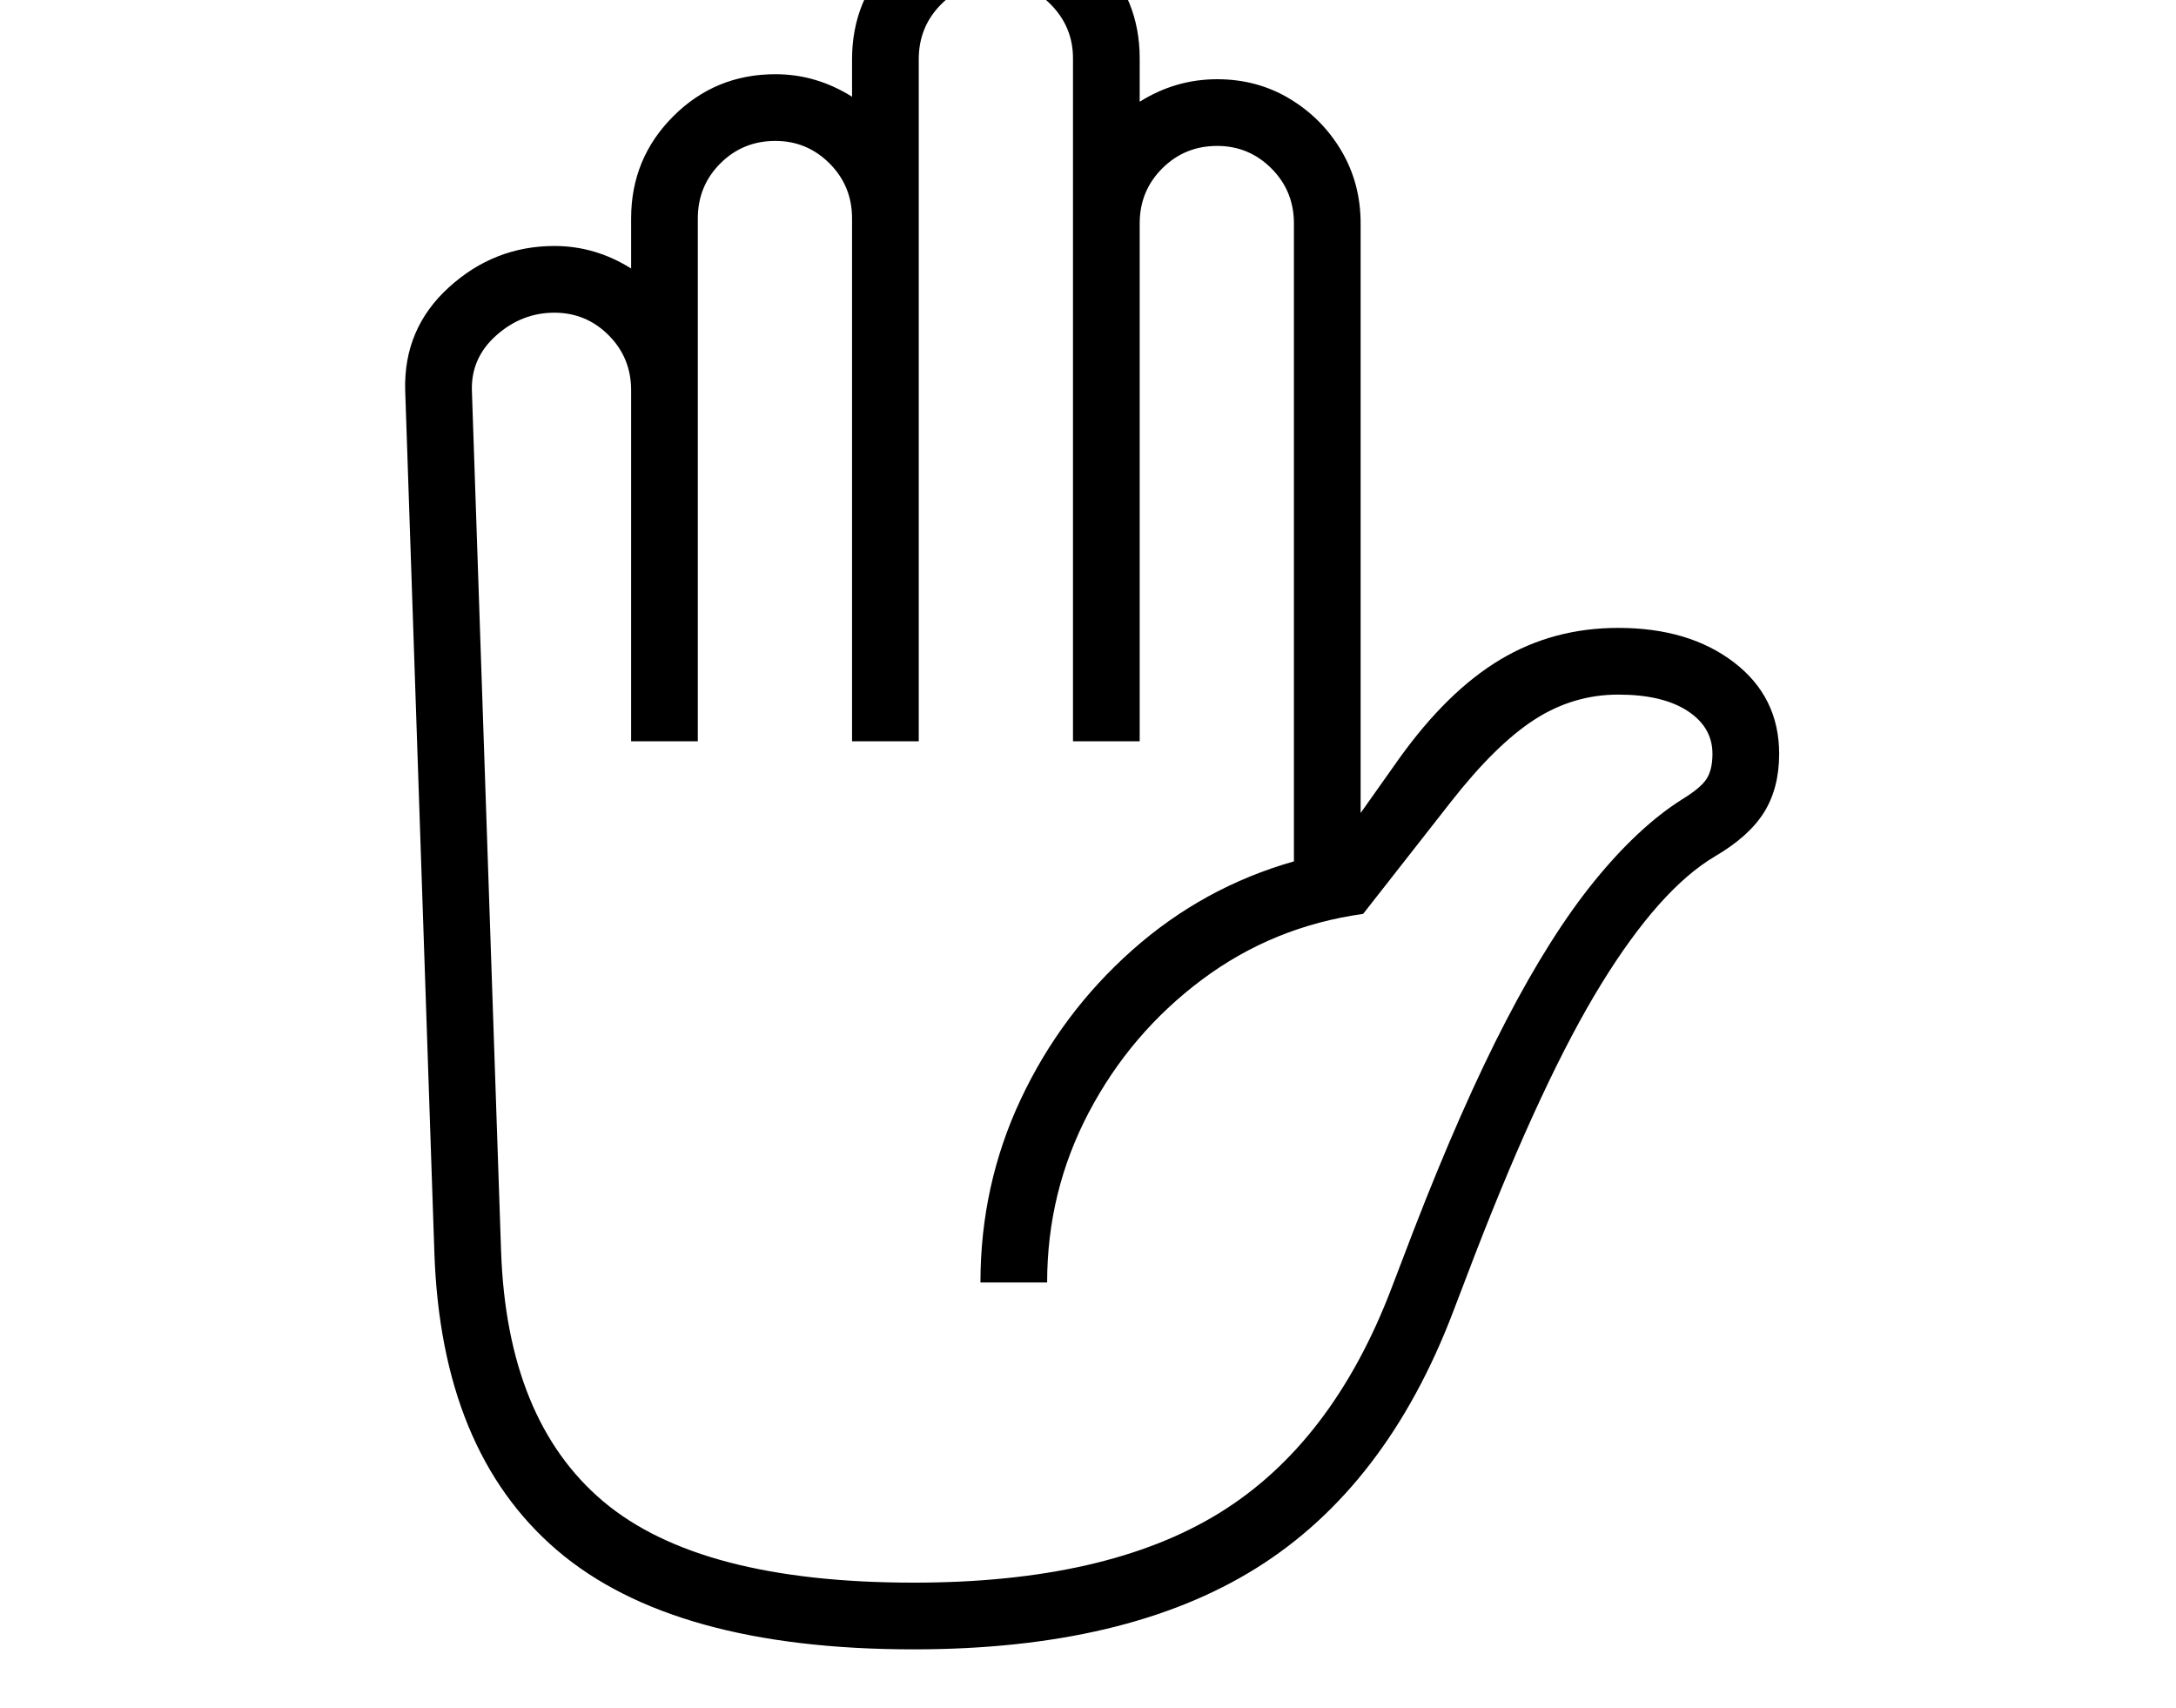 <svg xmlns="http://www.w3.org/2000/svg" viewBox="-10 0 2610 2048"><path d="M1086 1978q-289 0-428-119t-147-357L476 468q-2-74 52.5-123.5T655 295q49 0 92 27v-60q0-72 50.5-122.5T920 89q49 0 92 27V71q0-72 50.5-122.5T1185-102t122 50 50 122v52q43-27 93-27 48 0 87 23.5t62 62.5 23 87v707l46-65q58-81 121.5-119t141.5-38q85 0 139 41.5t54 109.5q0 41-18 70t-59 53q-66 39-136 152.5T1759 1505l-26 68q-80 210-236 307.5t-411 97.5zm0-80q231 0 366.5-83.5T1659 1545l26-68q58-150 111.5-253t106-167.5T2007 959q23-14 30-25t7-30q0-32-30-51.5t-83-19.5q-54 0-100.5 30T1730 962l-105 134q-108 15-193.5 79T1296 1334t-50 204h-80q0-117 48.5-220t133.5-178.5 194-106.5V268q0-39-27-66t-65-27q-39 0-66 27t-27 66v621h-80V70q0-38-27-65t-65-27q-39 0-66 27t-27 66v818h-80V262q0-39-27-66t-65-27q-39 0-66 27t-27 66v627h-80V468q0-39-27-66t-65-27q-39 0-69.5 27T556 468l35 1032q7 203 122.5 300.5T1086 1898z"/></svg>